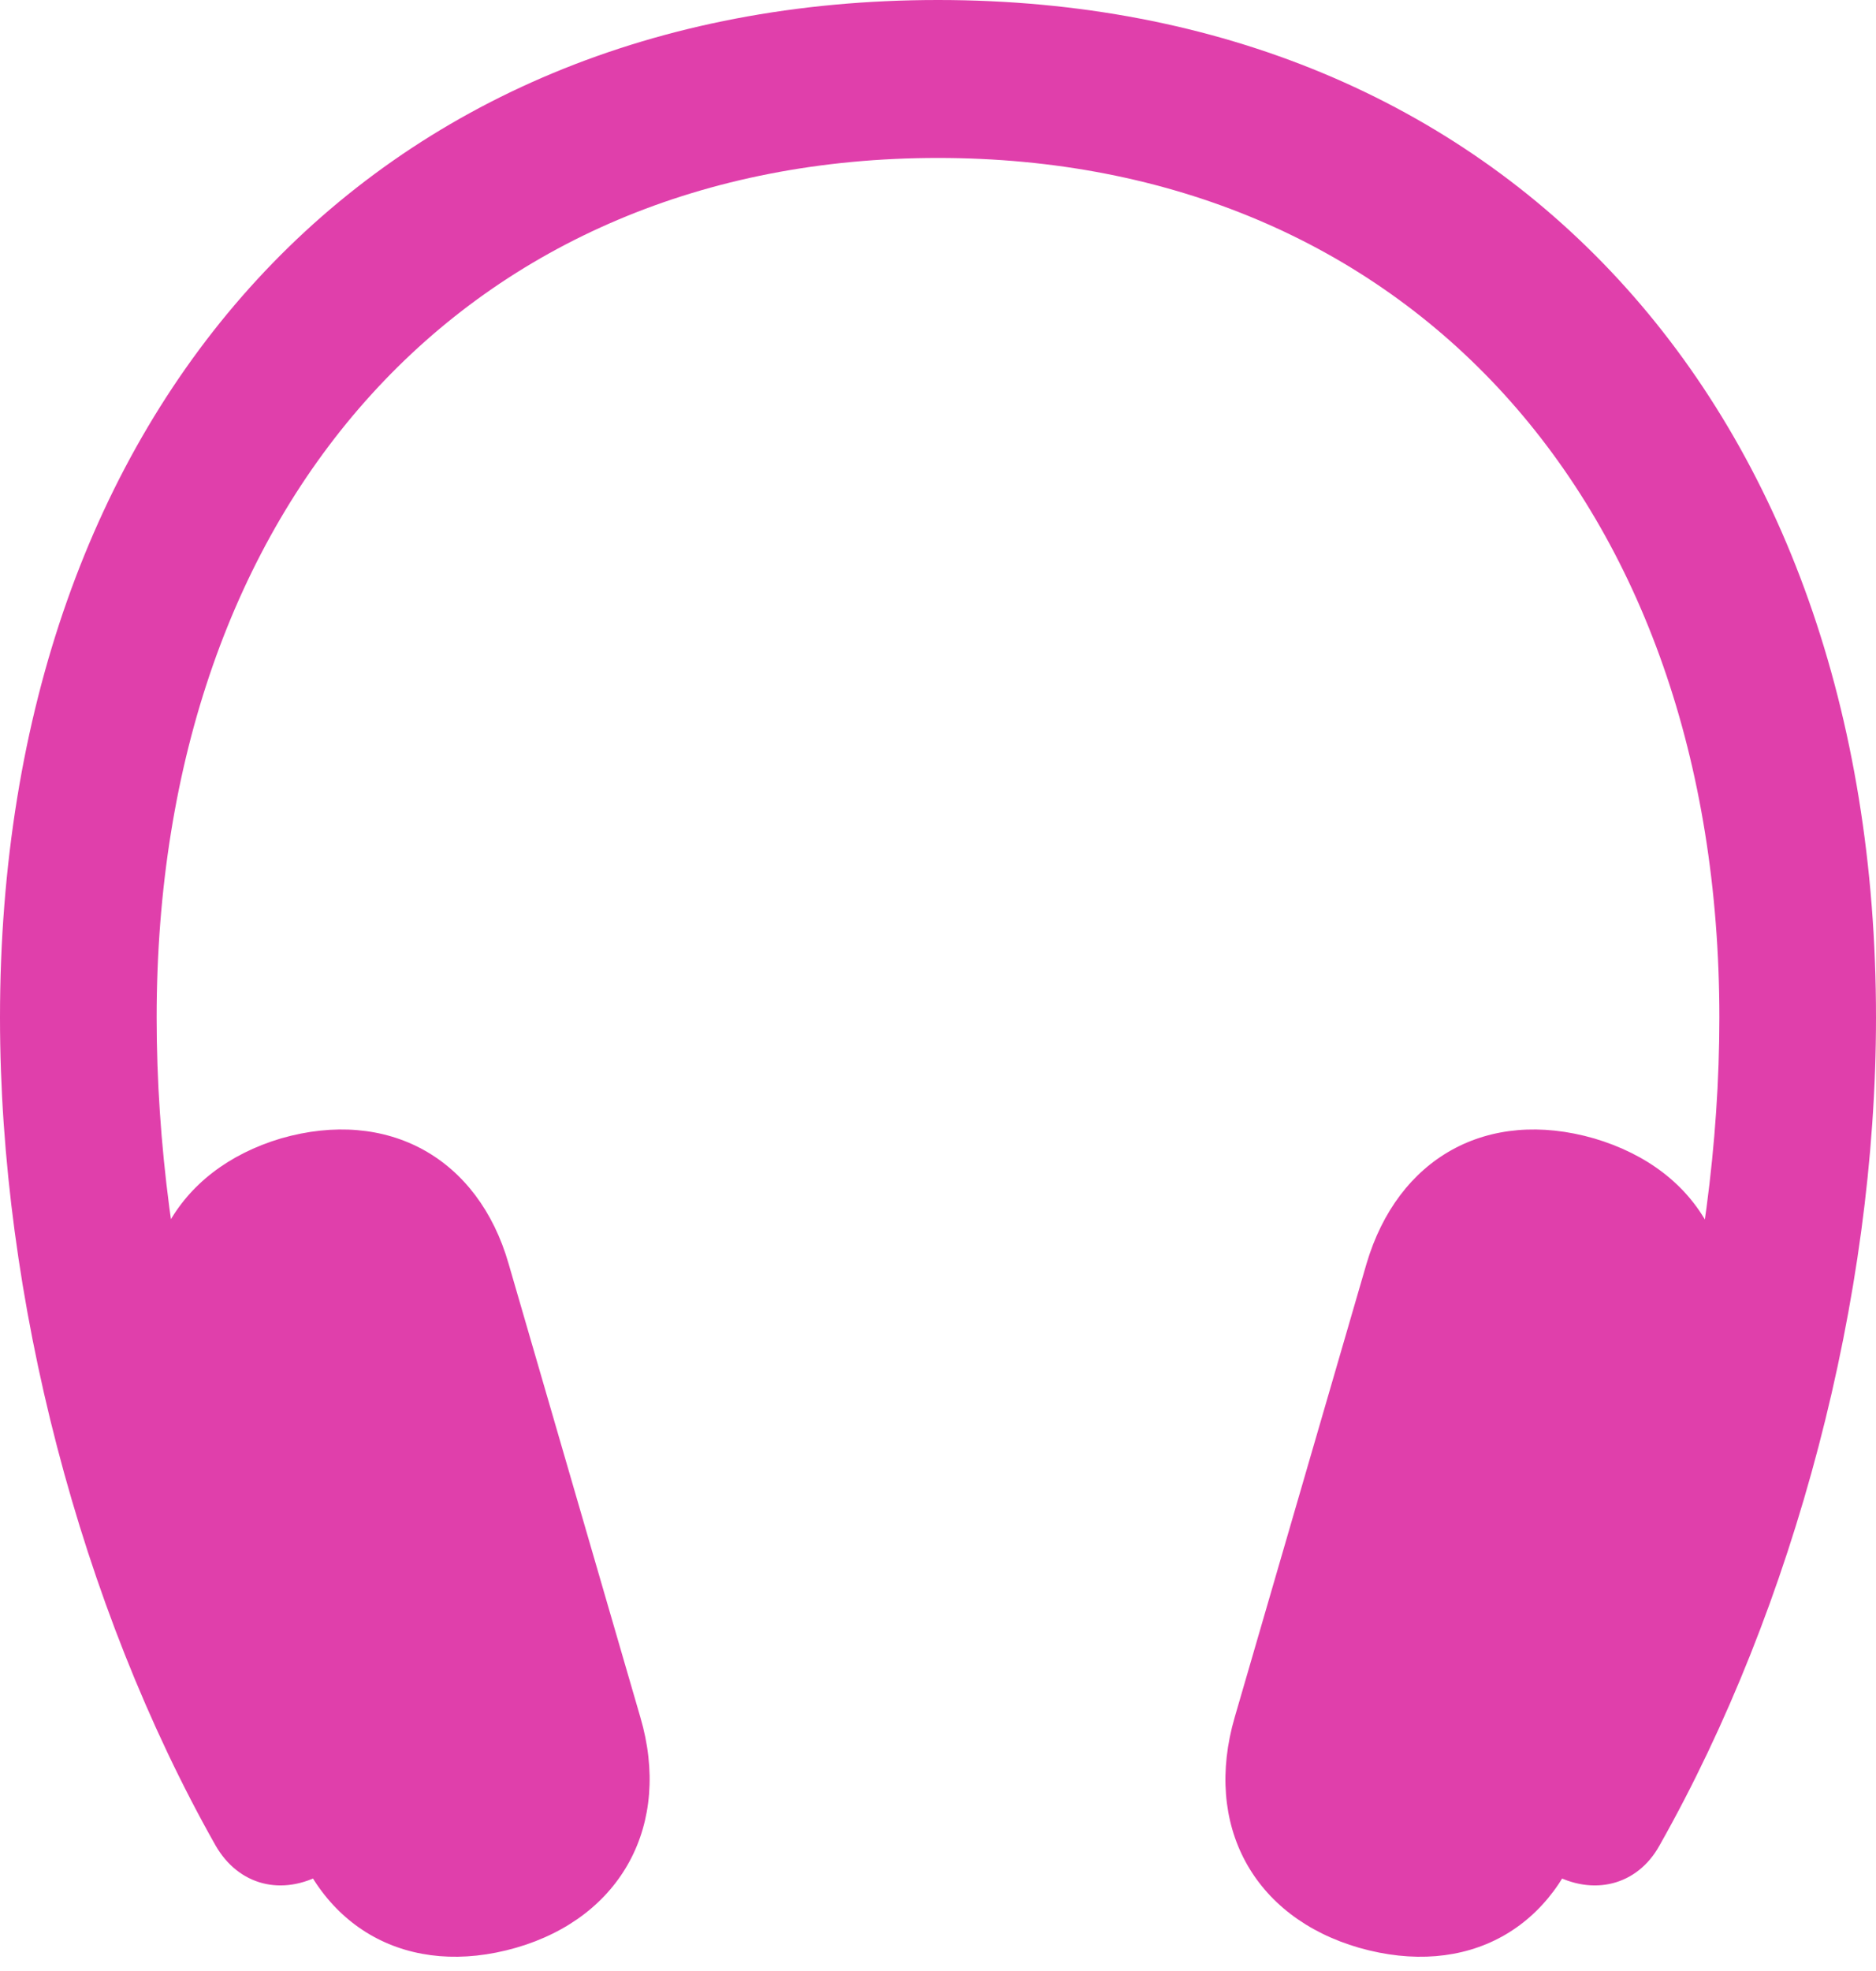 <svg width="40" height="42" viewBox="0 0 40 42" fill="none" xmlns="http://www.w3.org/2000/svg">
<path id="&#208;&#157;&#208;&#176;&#209;&#131;&#209;&#136;&#208;&#189;&#208;&#184;&#208;&#186;&#208;&#184;" d="M0 21.683C0 27.644 1.709 34.218 4.597 39.327C5.088 40.178 6.012 40.416 6.896 39.921C7.721 39.465 7.957 38.535 7.446 37.604C4.813 32.772 3.34 27.01 3.34 21.683C3.34 10.693 10 3.366 20 3.366C29.98 3.366 36.66 10.693 36.66 21.683C36.66 27.01 35.167 32.772 32.534 37.604C32.024 38.535 32.259 39.465 33.084 39.921C33.968 40.416 34.911 40.178 35.383 39.327C38.271 34.218 40 27.644 40 21.683C40 8.653 32.024 0 20 0C7.957 0 0 8.653 0 21.683ZM6.149 38.832C6.798 41.109 8.723 42.158 11.002 41.505C13.261 40.852 14.322 38.871 13.654 36.594L10.845 26.931C10.197 24.673 8.271 23.604 5.992 24.258C3.733 24.931 2.672 26.891 3.34 29.188L6.149 38.832ZM33.831 38.832L36.641 29.188C37.308 26.871 36.267 24.931 33.988 24.258C31.709 23.604 29.803 24.673 29.136 26.931L26.326 36.594C25.658 38.891 26.719 40.852 28.978 41.505C31.277 42.158 33.183 41.109 33.831 38.832Z" fill="#E03FAB"/>
</svg>
